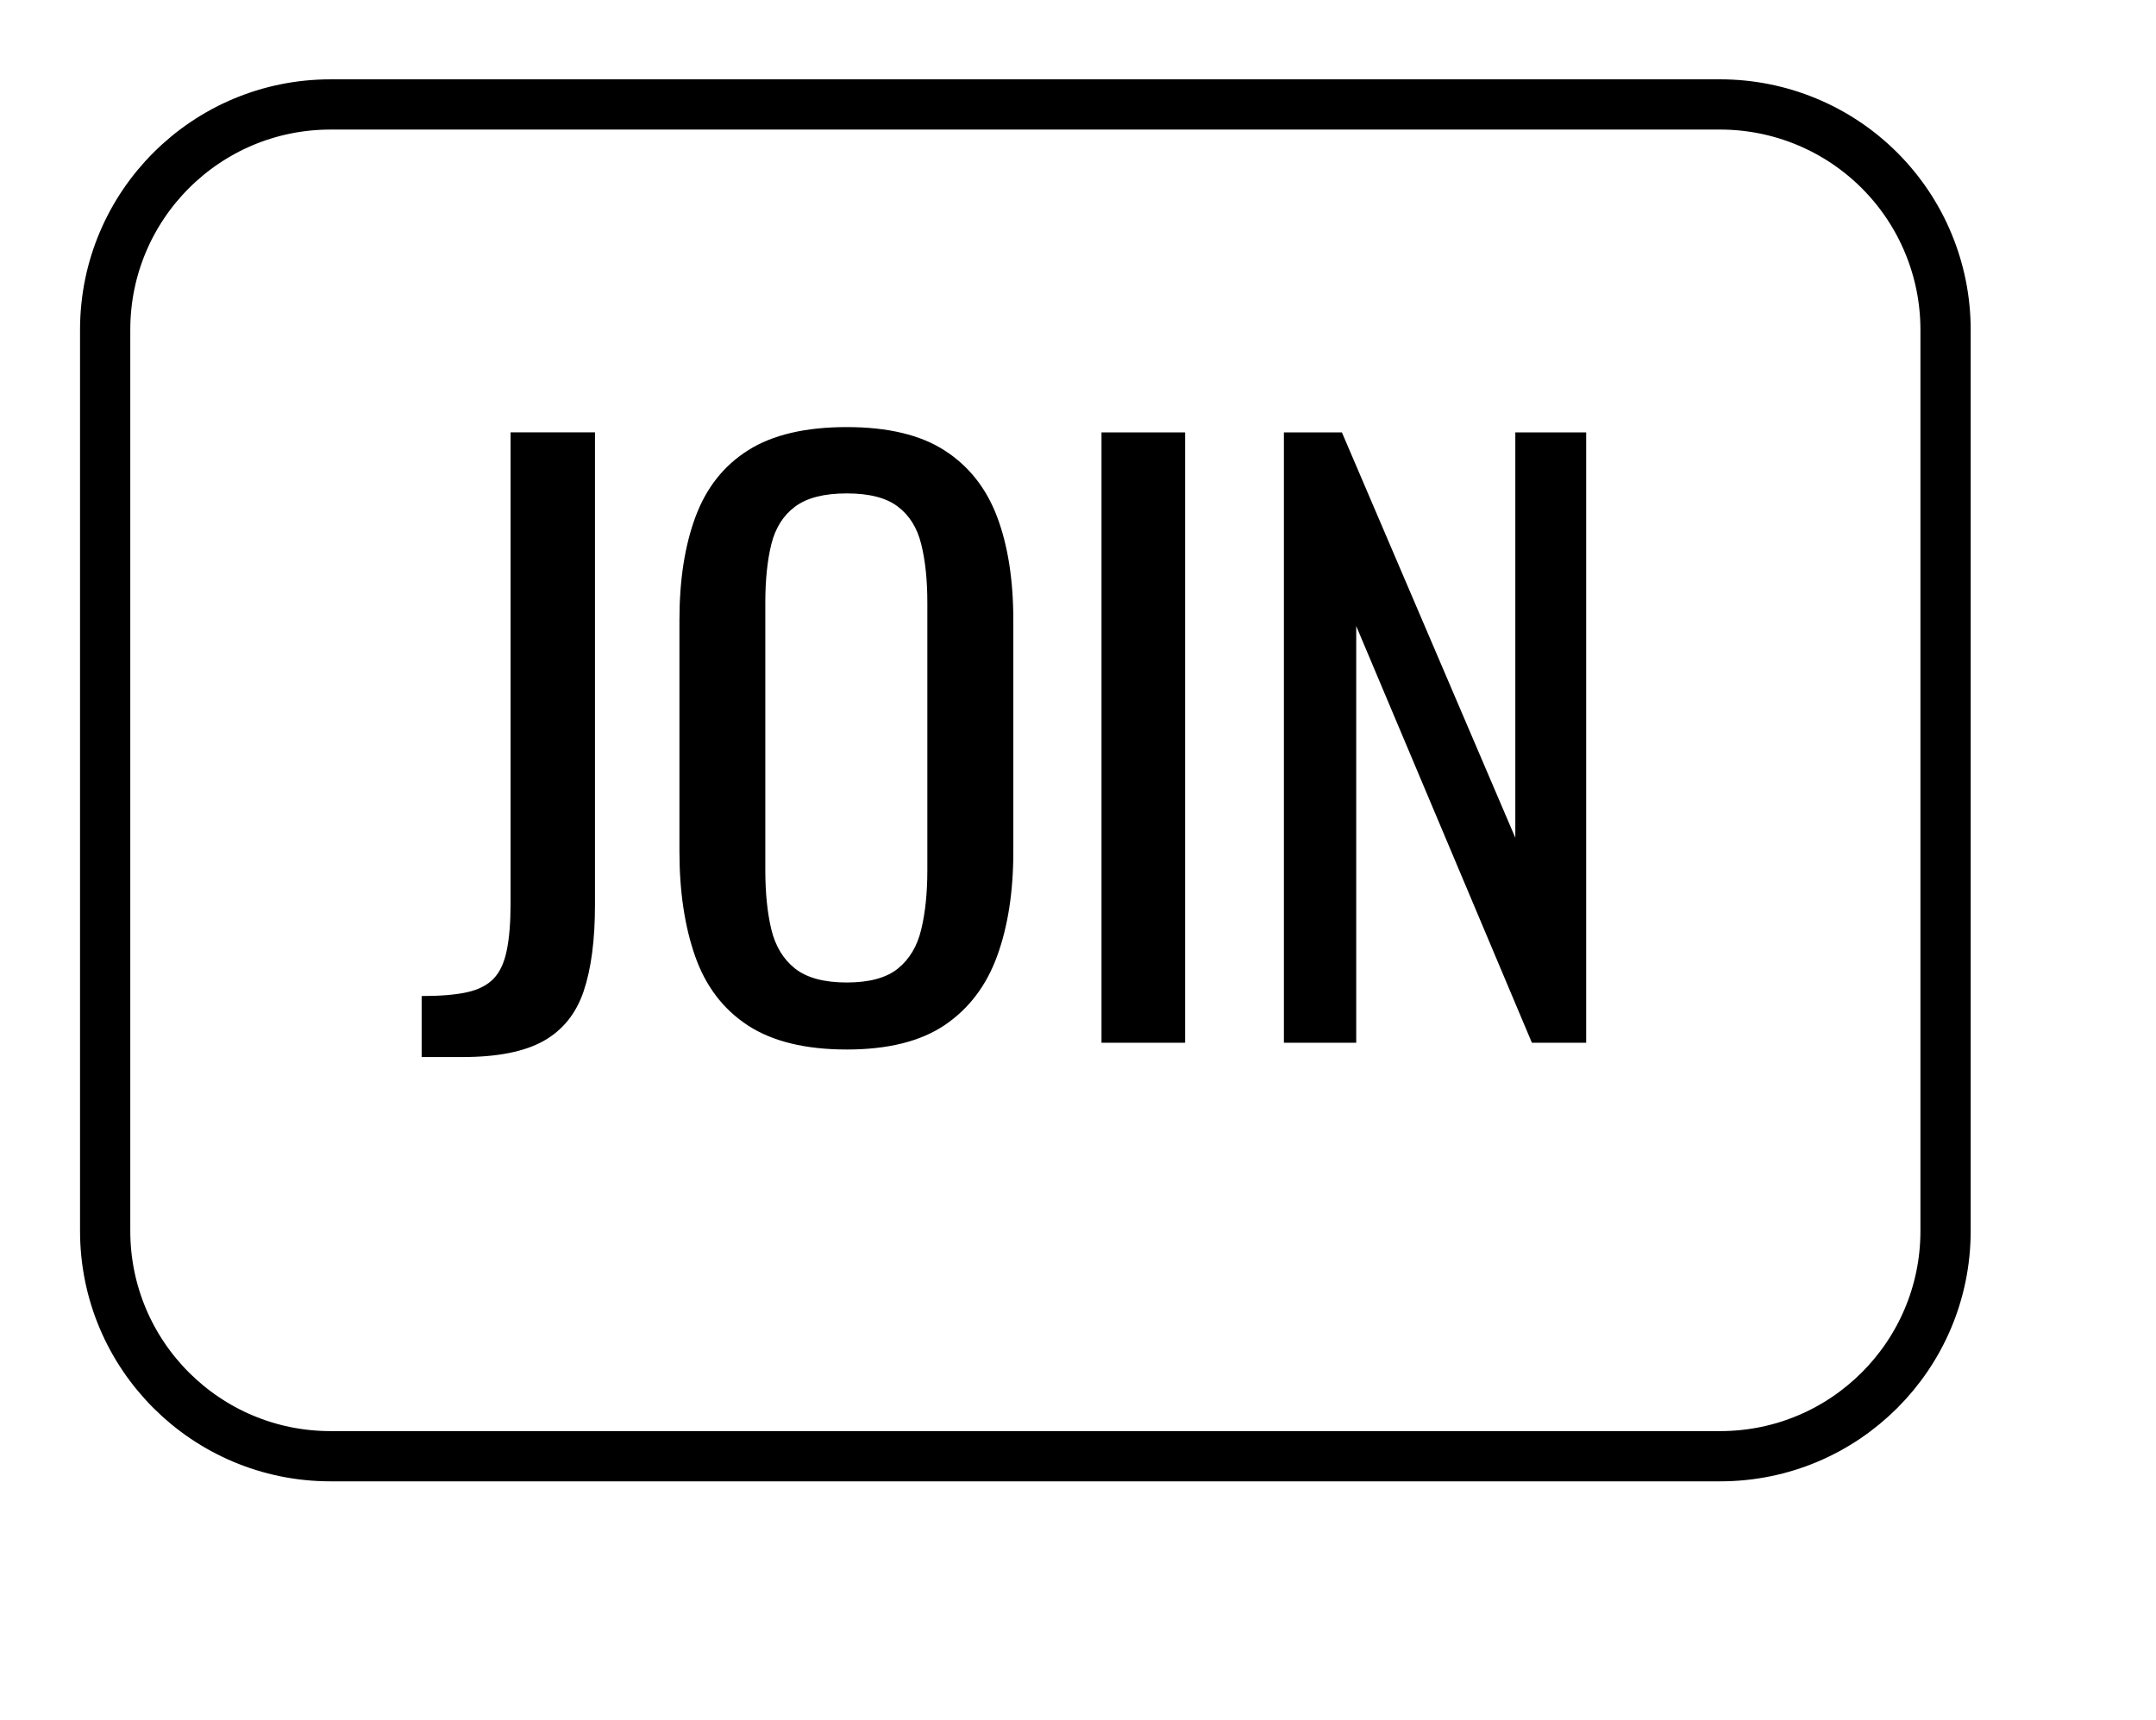 <svg version="1.1" viewBox="0.0 0.0 343.255 273.887" fill="none" stroke="none" stroke-linecap="square" stroke-miterlimit="10" xmlns:xlink="http://www.w3.org/1999/xlink" xmlns="http://www.w3.org/2000/svg"><clipPath id="p.0"><path d="m0 0l343.255 0l0 273.887l-343.255 0l0 -273.887z" clip-rule="nonzero"/></clipPath><g clip-path="url(#p.0)"><path fill="#000000" fill-opacity="0.0" d="m0 0l343.255 0l0 273.887l-343.255 0z" fill-rule="evenodd"/><path fill="#000000" fill-opacity="0.0" d="m16.743 52.513l0 0c0 -19.816 16.064 -35.88 35.88 -35.88l221.248 0c9.516 0 18.642 3.78 25.371 10.509c6.729 6.729 10.509 15.855 10.509 25.371l0 143.516c0 19.816 -16.064 35.88 -35.88 35.88l-221.248 0c-19.816 0 -35.88 -16.064 -35.88 -35.88z" fill-rule="evenodd"/><path stroke="#000000" stroke-width="8.0" stroke-linejoin="round" stroke-linecap="butt" d="m16.743 52.513l0 0c0 -19.816 16.064 -35.88 35.88 -35.88l221.248 0c9.516 0 18.642 3.78 25.371 10.509c6.729 6.729 10.509 15.855 10.509 25.371l0 143.516c0 19.816 -16.064 35.88 -35.88 35.88l-221.248 0c-19.816 0 -35.88 -16.064 -35.88 -35.88z" fill-rule="evenodd"/><path fill="#000000" fill-opacity="0.0" d="m16.743 41.861l293.008 0l0 164.819l-293.008 0z" fill-rule="evenodd"/><path fill="#000000" d="m67.131 168.342l0 -9.719q4.438 0 7.188 -0.594q2.766 -0.609 4.266 -2.172q1.5 -1.562 2.094 -4.5q0.609 -2.938 0.609 -7.5l0 -75l13.438 0l0 75.25q0 8.391 -1.797 13.734q-1.797 5.344 -6.359 7.922q-4.562 2.578 -12.969 2.578l-6.469 0zm67.682 -1.203q-9.844 0 -15.734 -3.828q-5.875 -3.844 -8.391 -10.984q-2.516 -7.141 -2.516 -16.75l0 -36.828q0 -9.609 2.578 -16.5q2.578 -6.906 8.391 -10.562q5.828 -3.672 15.672 -3.672q9.828 0 15.594 3.734q5.766 3.719 8.344 10.562q2.578 6.828 2.578 16.438l0 36.953q0 9.484 -2.578 16.562q-2.578 7.078 -8.344 10.984q-5.766 3.891 -15.594 3.891zm0 -10.672q5.391 0 8.141 -2.219q2.766 -2.234 3.719 -6.25q0.969 -4.016 0.969 -9.422l0 -42.594q0 -5.406 -0.969 -9.297q-0.953 -3.906 -3.719 -6.0q-2.75 -2.109 -8.141 -2.109q-5.406 0 -8.234 2.109q-2.812 2.094 -3.781 6.0q-0.953 3.891 -0.953 9.297l0 42.594q0 5.406 0.953 9.422q0.969 4.016 3.781 6.25q2.828 2.219 8.234 2.219zm40.555 9.594l0 -97.203l13.312 0l0 97.203l-13.312 0zm29.041 0l0 -97.203l9.234 0l27.609 64.562l0 -64.562l11.281 0l0 97.203l-8.641 0l-27.969 -66.359l0 66.359l-11.516 0z" fill-rule="nonzero"/></g></svg>